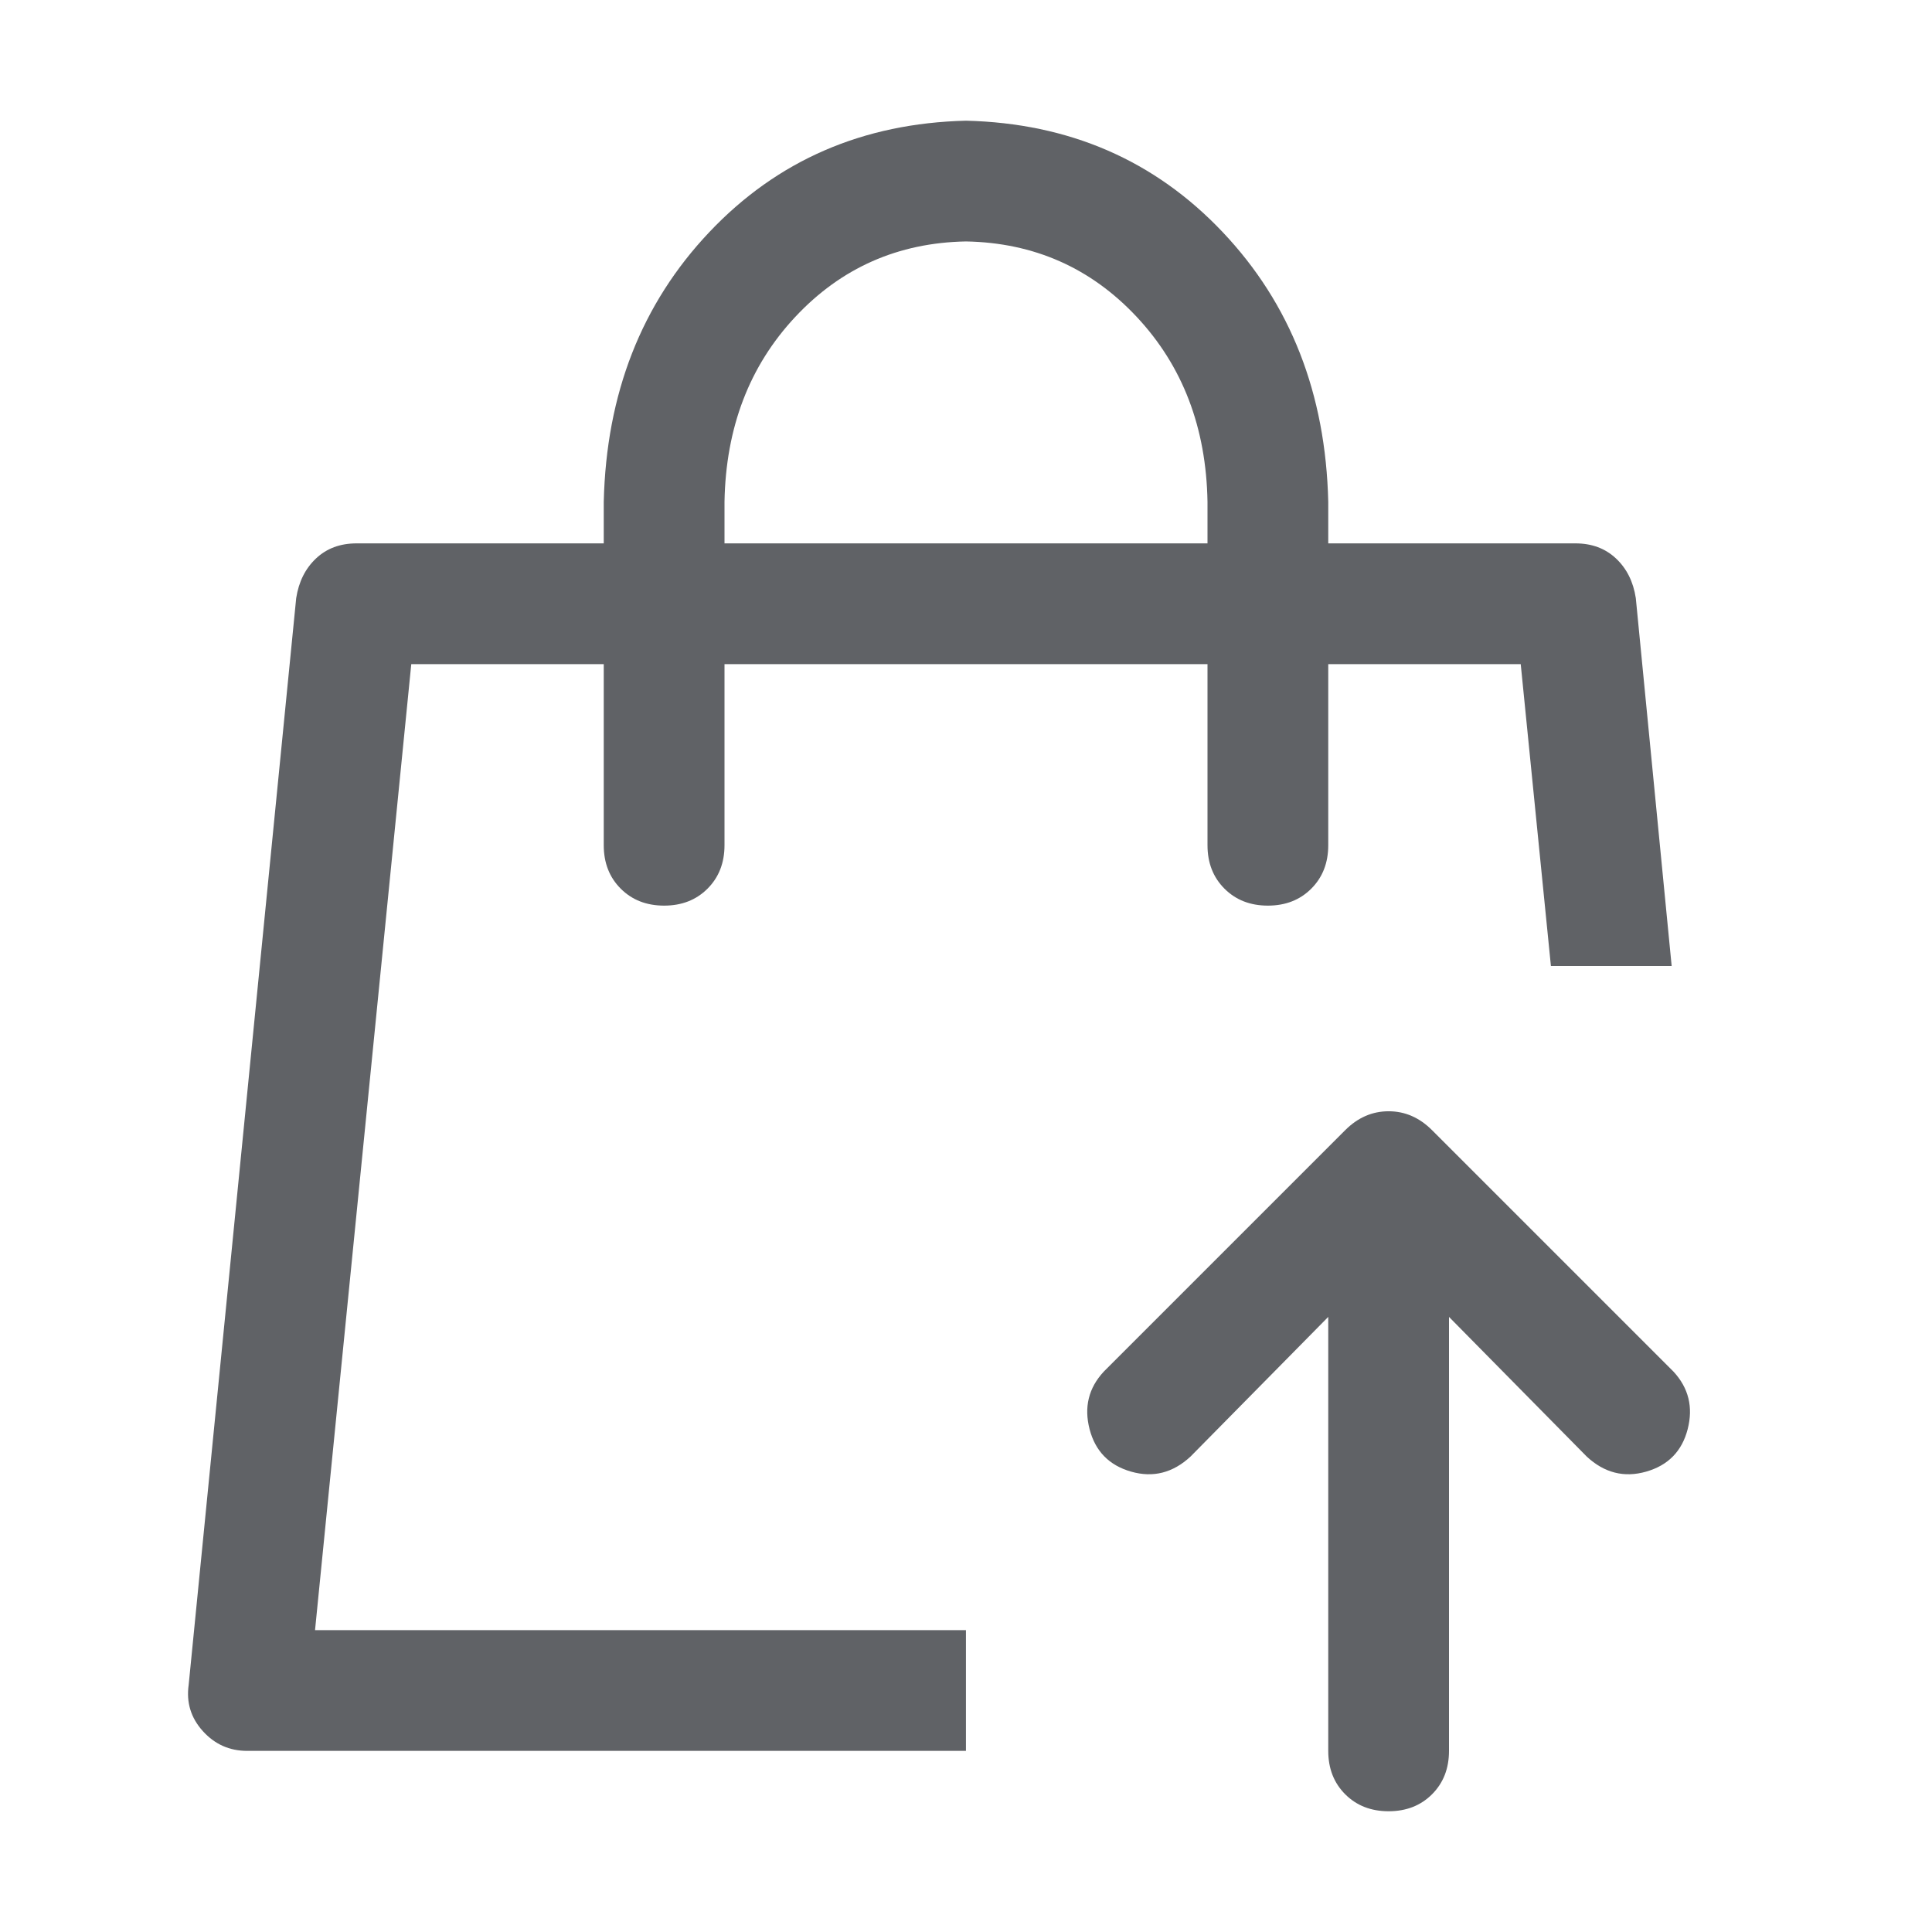 <?xml version="1.0" standalone="no"?><!DOCTYPE svg PUBLIC "-//W3C//DTD SVG 1.1//EN" "http://www.w3.org/Graphics/SVG/1.1/DTD/svg11.dtd"><svg class="icon" width="1000px" height="1000.00px" viewBox="0 0 1024 1024" version="1.1" xmlns="http://www.w3.org/2000/svg"><path fill="#606266" d="M704 288h131.008q12.992 0 21.504 8t10.496 20.992L886.016 512h-64l-16-160H704v96q0 14.016-8.992 23.008T672 480t-23.008-8.992T640 448v-96h-256v96q0 14.016-8.992 23.008T352 480t-23.008-8.992T320 448v-96H217.984L166.976 864h344.992v64H130.976q-14.016 0-23.488-10.496t-7.488-24.512l56.992-576q2.016-12.992 10.496-20.992T188.992 288H320v-22.016q2.016-86.016 56-143.008T512 63.968q82.016 2.016 136 59.008T704 265.984V288z m-64 0v-22.016q-0.992-59.008-37.504-98.016T512 127.968q-54.016 0.992-90.496 40T384 265.984V288h256z m200.992 484L768 697.984V928q0 14.016-8.992 23.008T736 960t-23.008-8.992T704 928v-230.016l-72.992 74.016q-14.016 12.992-31.488 8t-22.016-22.496 7.488-30.496l128-128q10.016-10.016 23.008-10.016t23.008 10.016l128 128q12 12.992 7.488 30.496t-22.016 22.496-31.488-8z" /></svg>